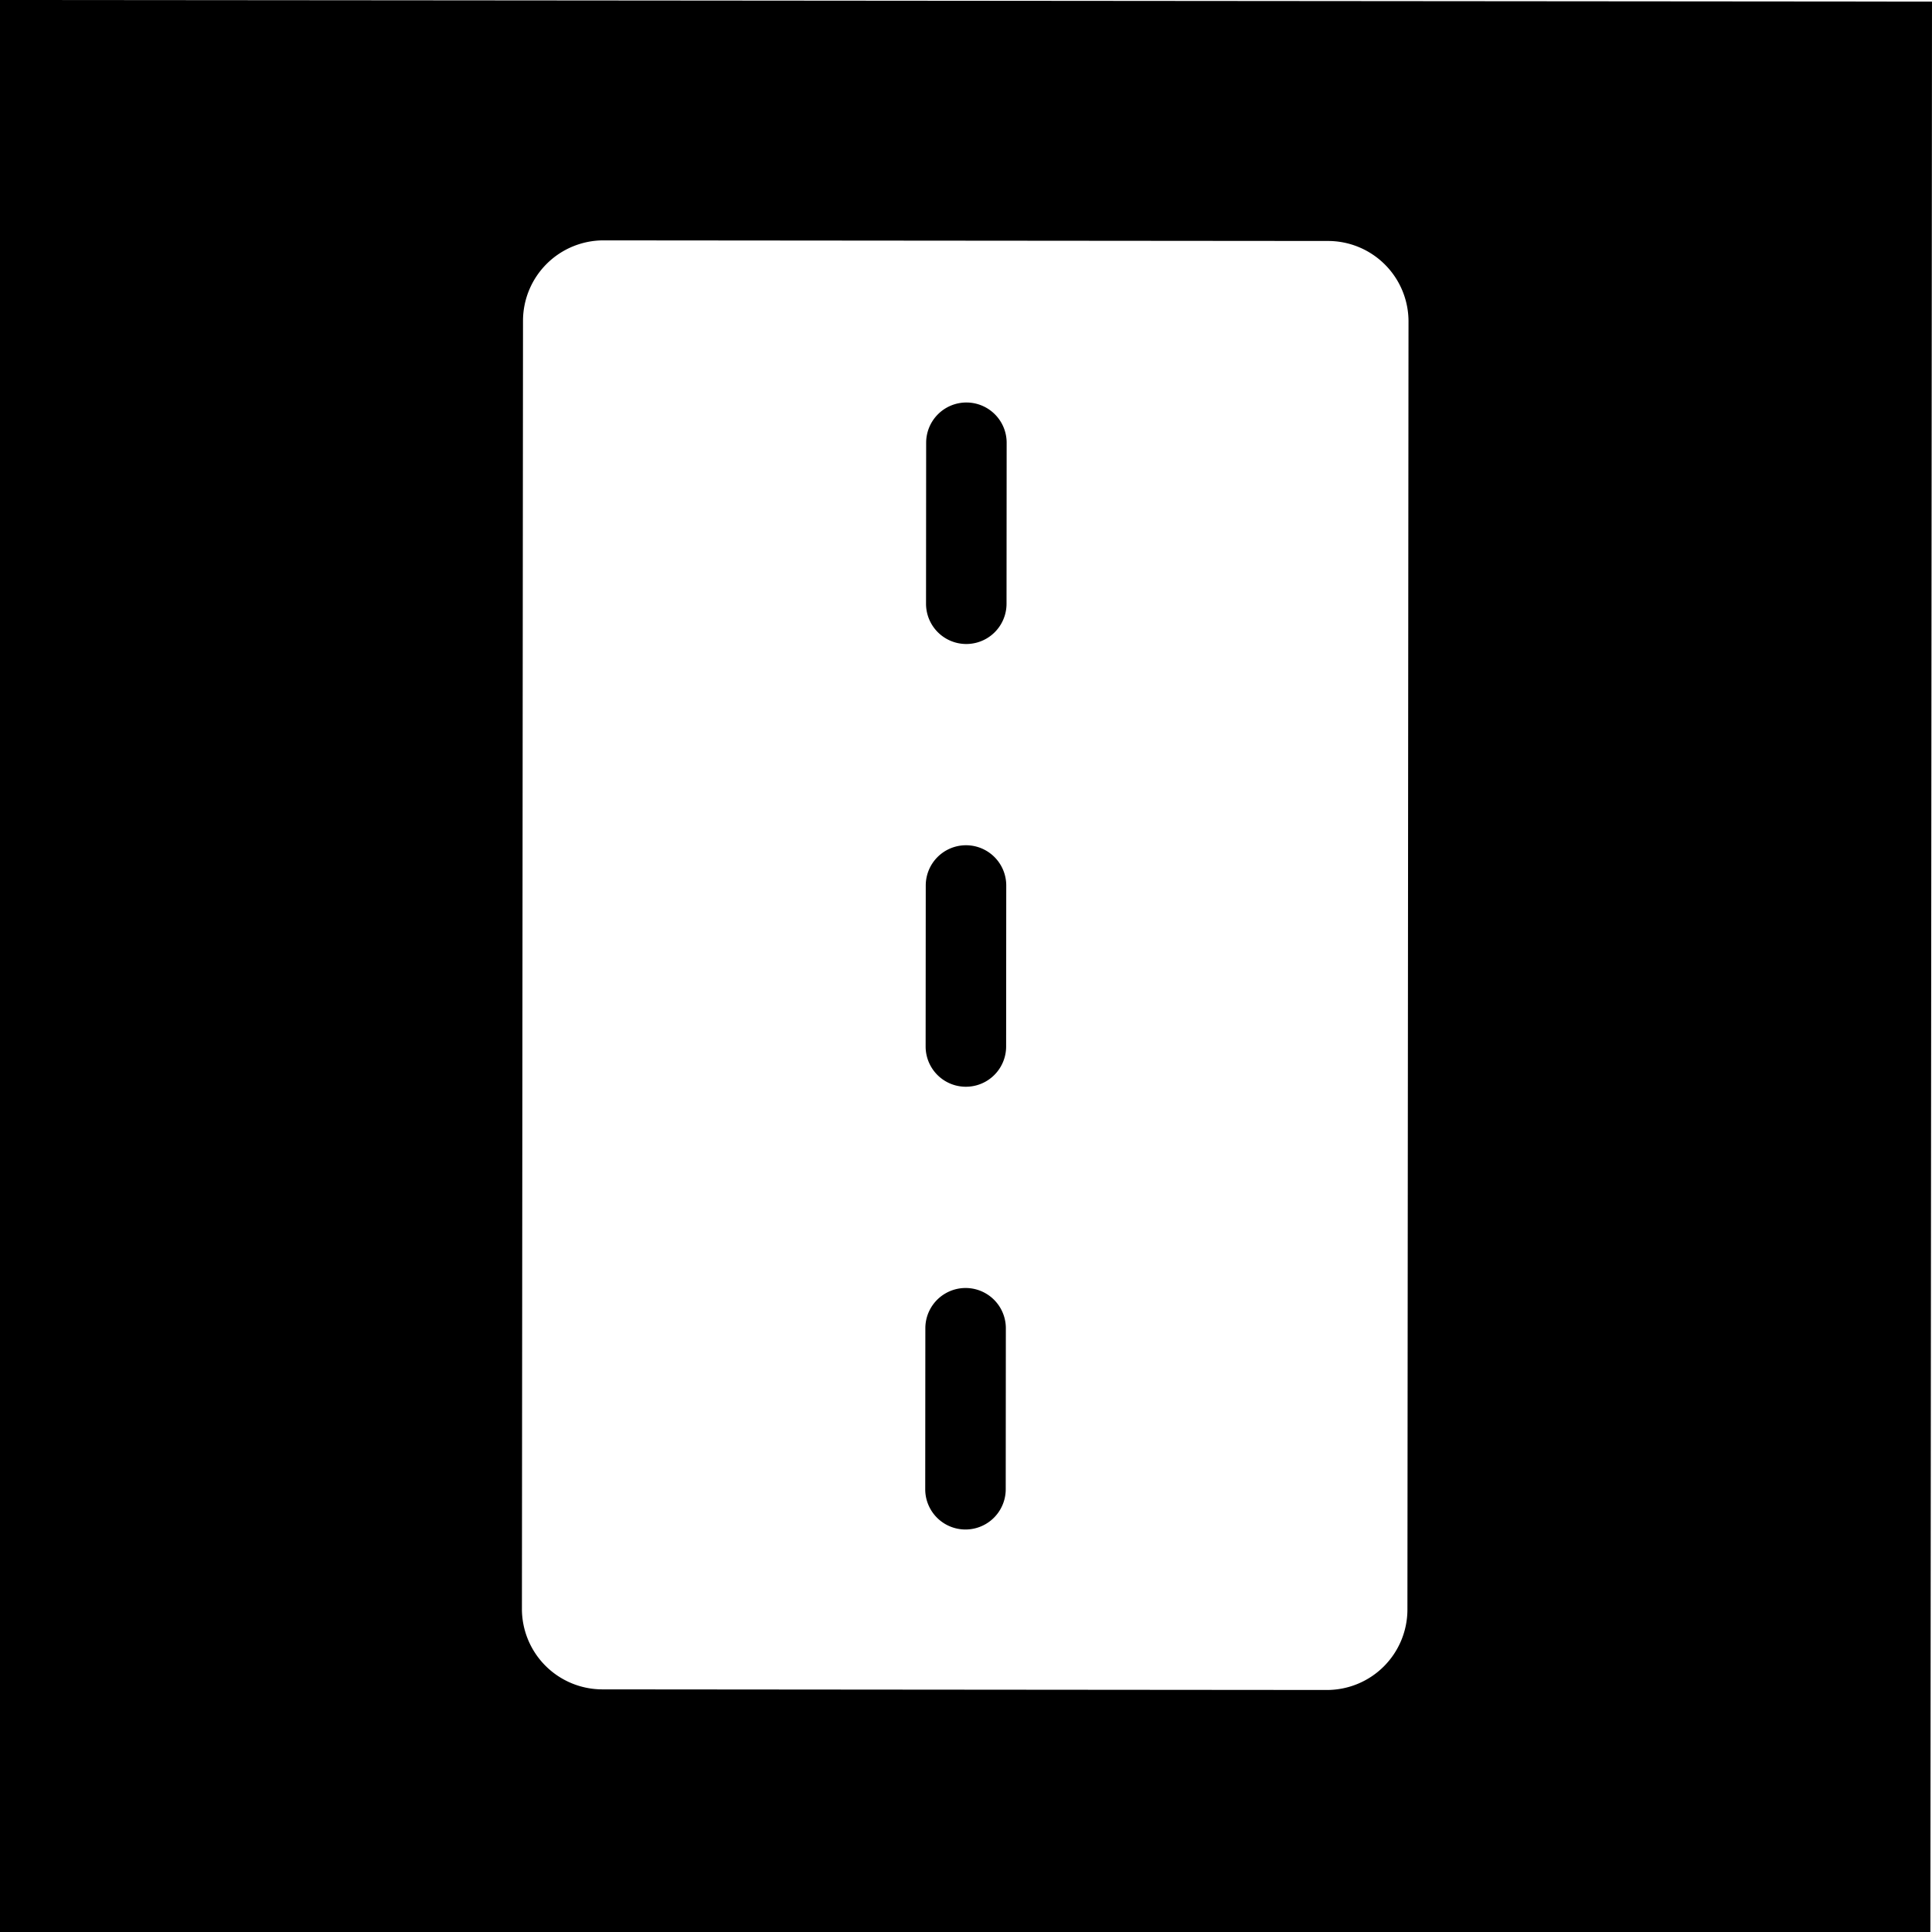 <svg xmlns="http://www.w3.org/2000/svg" width="1em" height="1em" viewBox="0 0 48 48"><g fill="none"><g clip-path="url(#IconifyId195ad048a32870fdf126339)"><path fill="currentColor" fill-rule="evenodd" d="M48 .04L0 0l-.04 48l48 .04zM12.994 7.97a2 2 0 0 1 2.001-1.998l18 .015a2 2 0 0 1 1.999 2.002l-.027 32a2 2 0 0 1-2.001 1.998l-18-.015a2 2 0 0 1-1.999-2.001zM24.011 10a1 1 0 0 0-1.001 1l-.003 4a1 1 0 1 0 2 0l.003-4a1 1 0 0 0-1-1M24 21a1 1 0 0 0-1 1l-.003 4a1 1 0 1 0 2 0L25 22a1 1 0 0 0-1-1m-1.01 12a1 1 0 0 1 2 0l-.003 4a1 1 0 0 1-2 0z" clip-rule="evenodd"/></g><defs><clipPath id="IconifyId195ad048a32870fdf126339"><path d="M0 0h48v48H0z"/></clipPath></defs></g></svg>